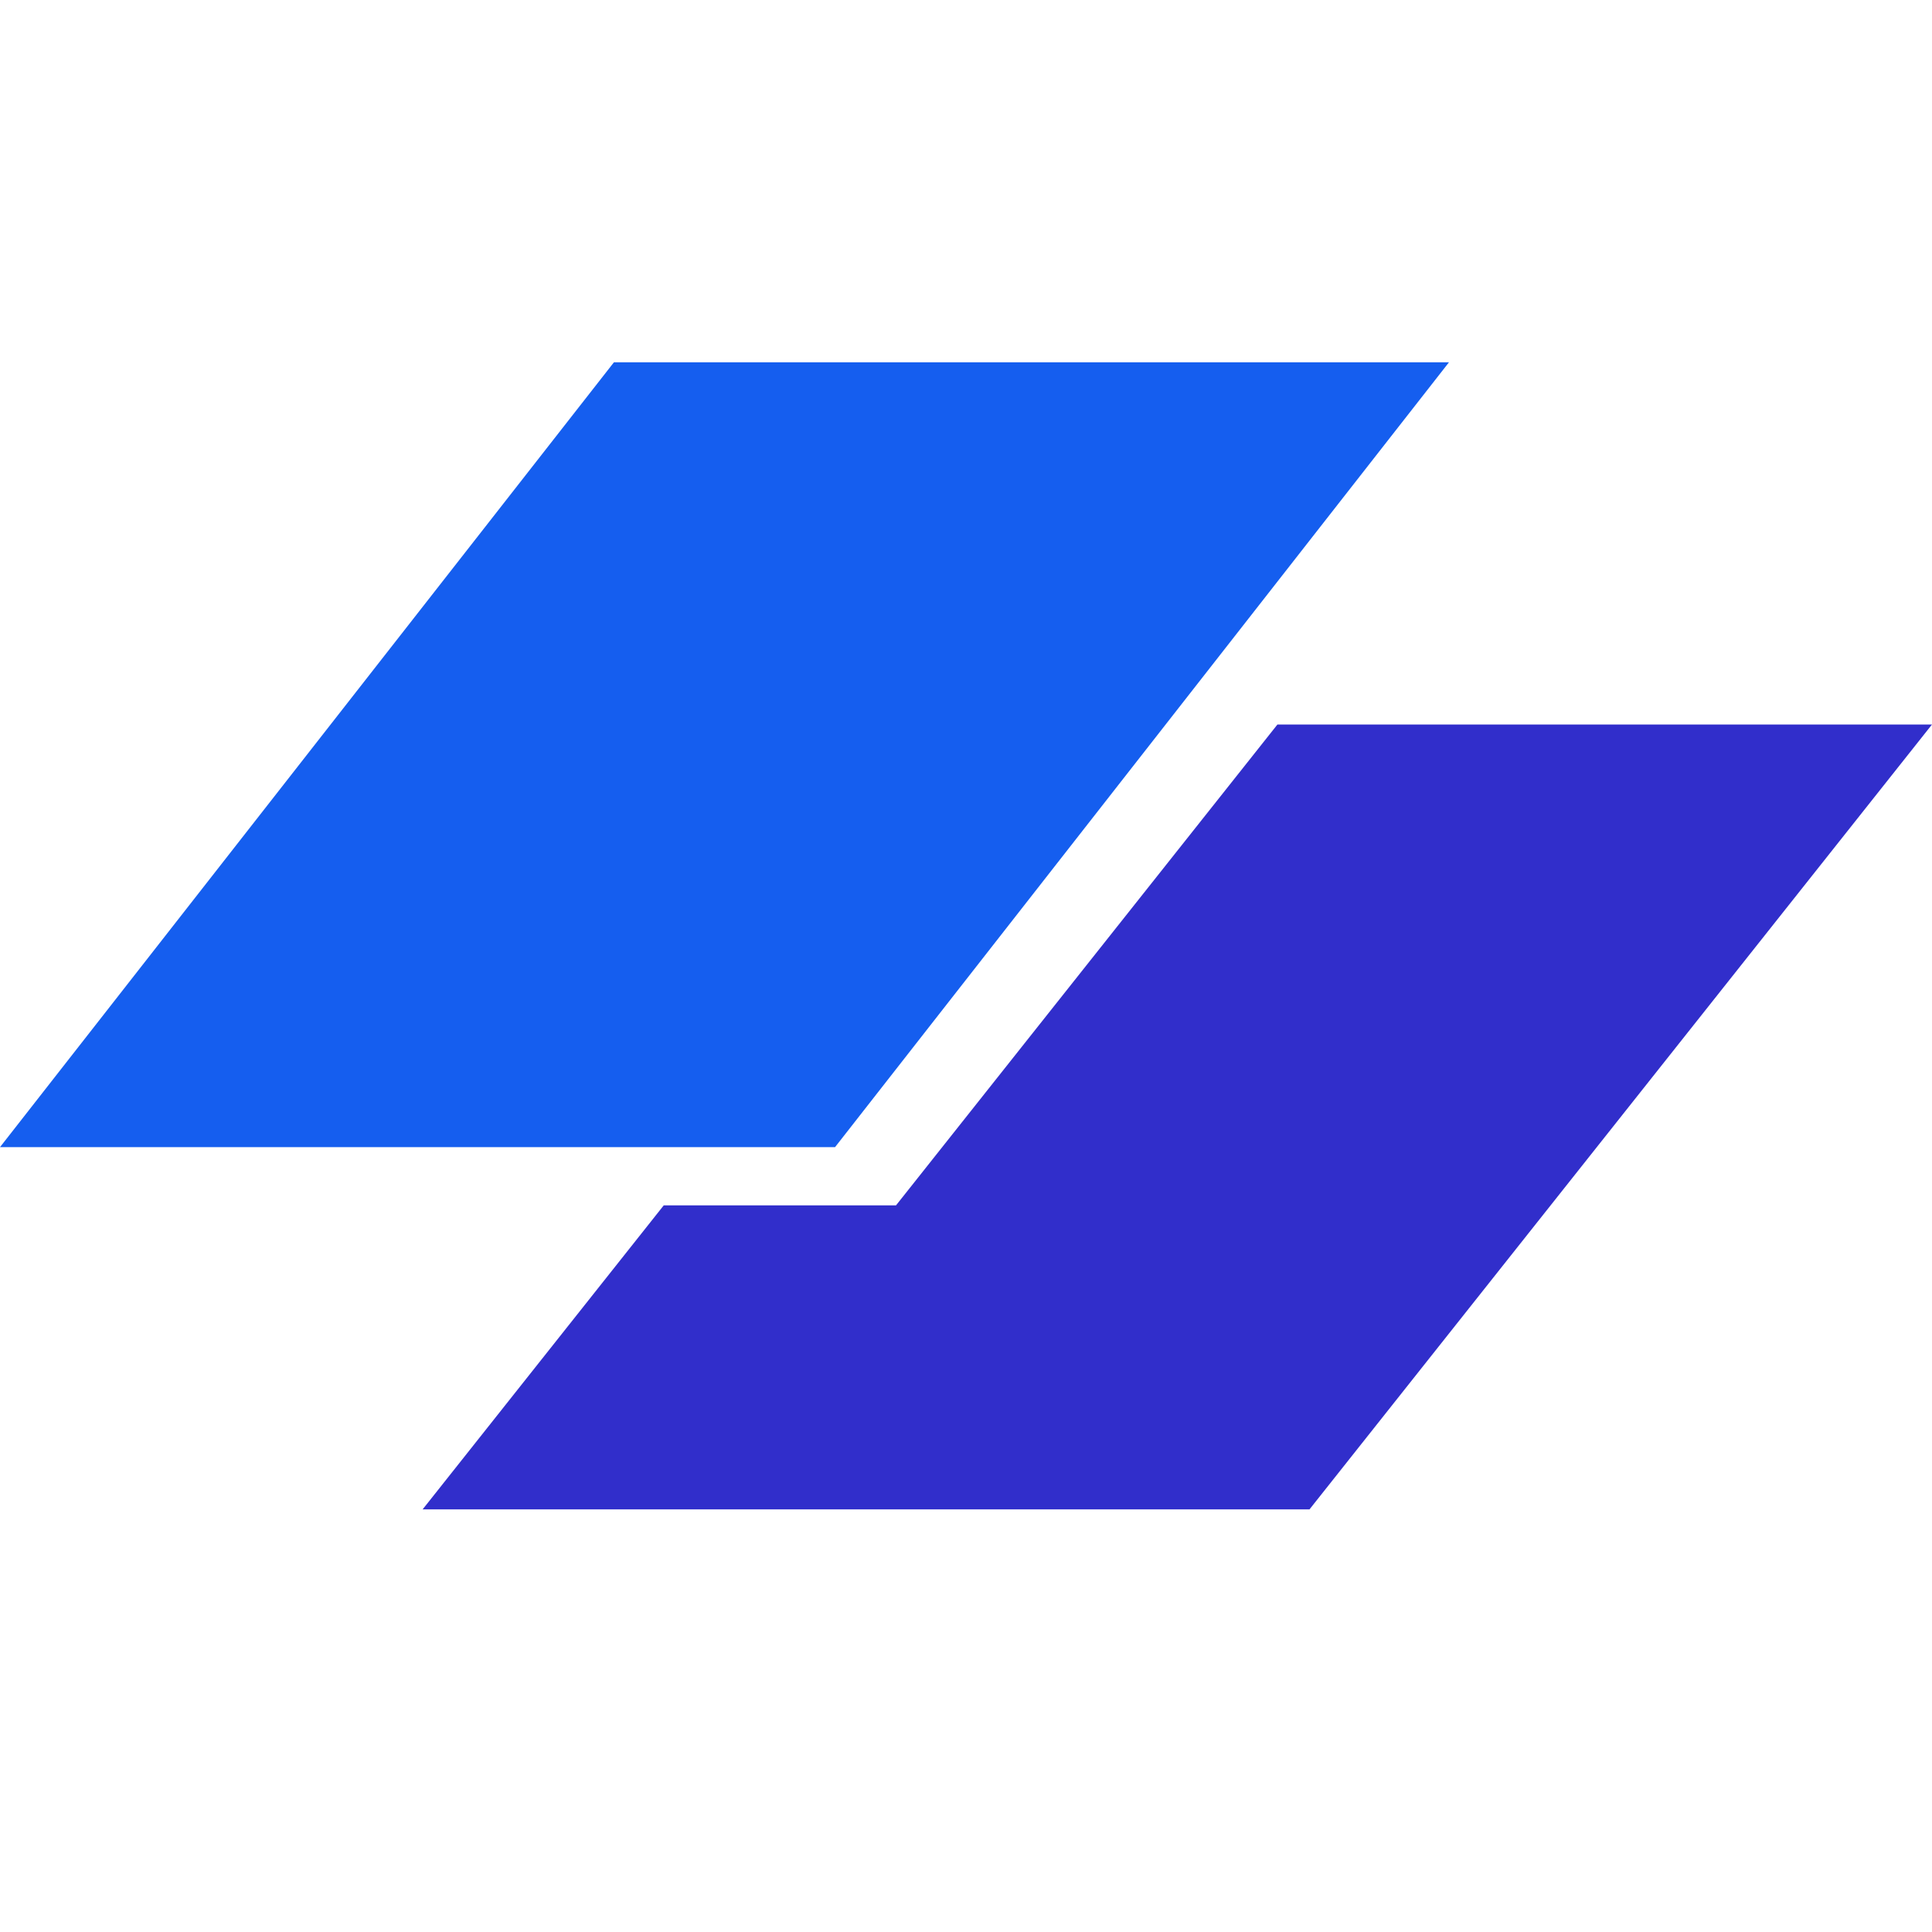 <svg width="45" height="45" viewBox="0 0 45 45" fill="none" xmlns="http://www.w3.org/2000/svg">
<path d="M14.3 8.438H33.75L19.45 26.719H0L14.3 8.438Z" fill="#155EEF"/>
<path d="M15.46 28.075L9.844 35.156H30.501L45 16.875H29.754L20.87 28.075H15.46Z" fill="#312ECB"/>
</svg>
